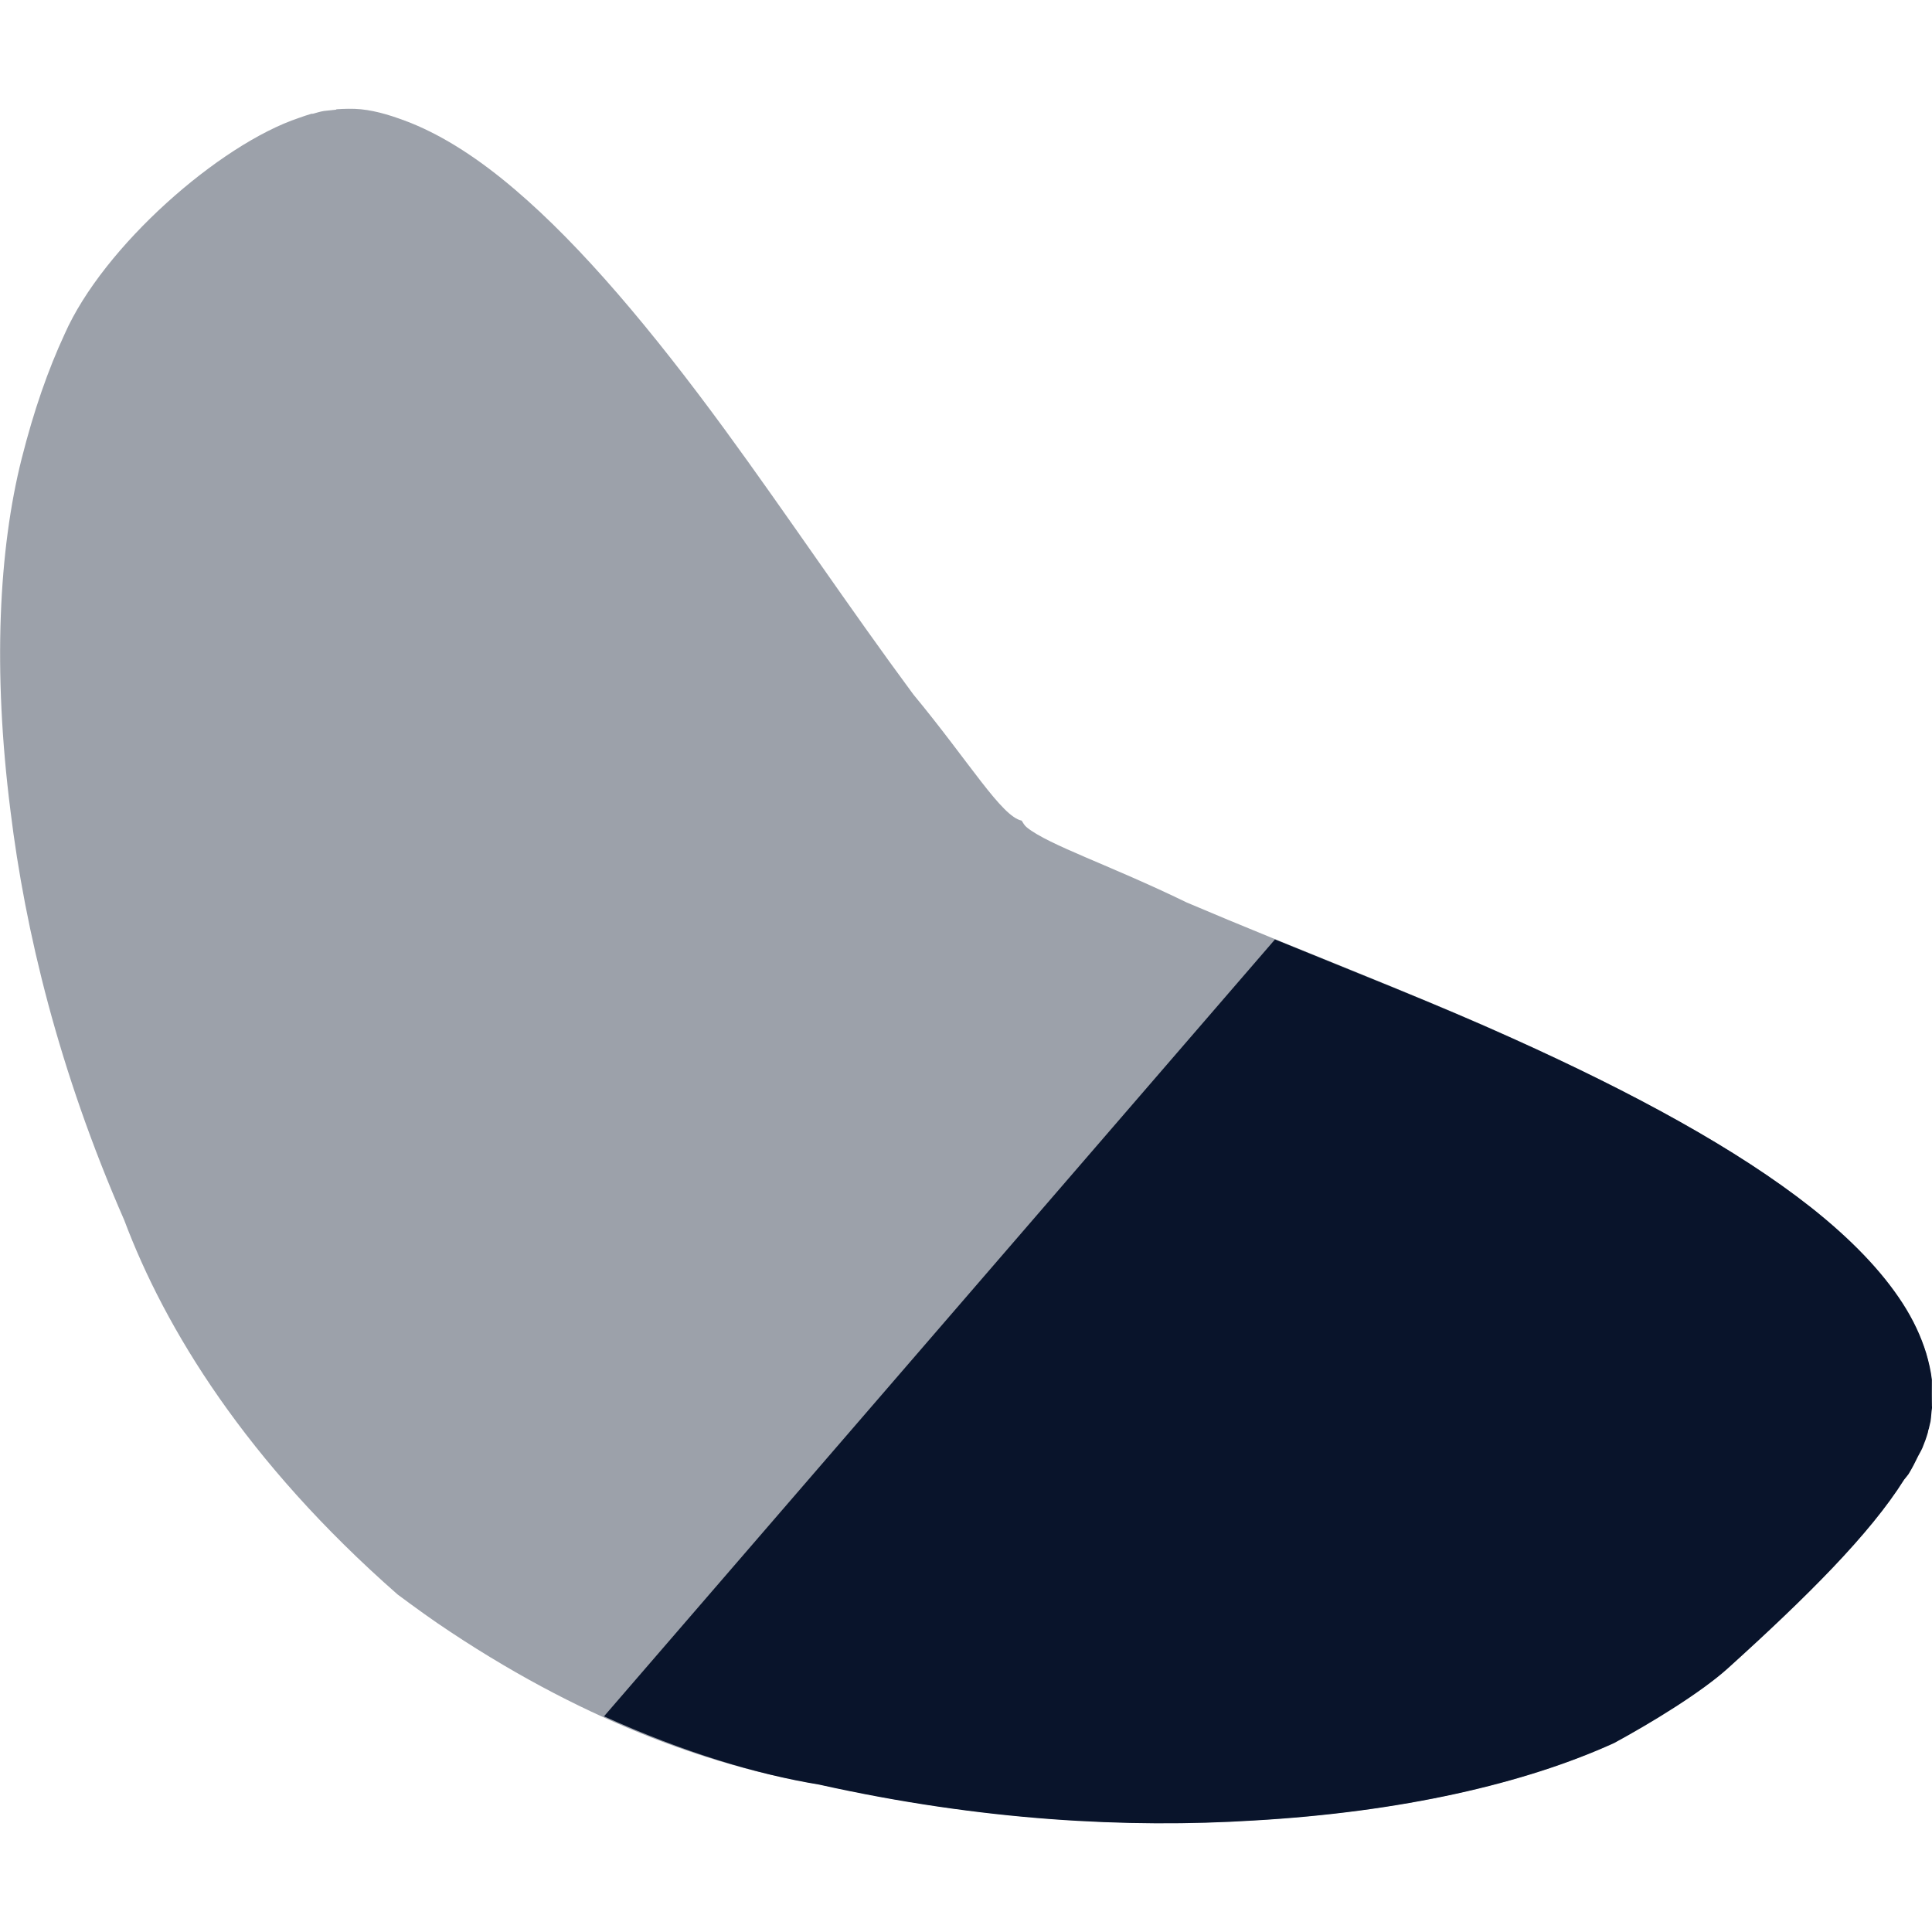 <svg xmlns="http://www.w3.org/2000/svg" viewBox="0 0 16 16">
 <path d="m2.786 0.908c-0.033 3e-3 -0.07 7e-3 -0.103 0.011-0.032 5e-3 -0.061 0.015-0.092 0.023-4e-3 1e-3 -8e-3 -1e-3 -0.011 0-0.034 0.01-0.07 0.022-0.103 0.034-0.66 0.22-1.622 1.065-1.942 1.791-0.138 0.298-0.254 0.63-0.356 1.033-0.188 0.747-0.241 1.744-0.092 2.917 0.121 0.99 0.399 2.147 0.942 3.388 0.337 0.898 1.01 2 2.264 3.1 0.147 0.109 0.29 0.213 0.436 0.309 1.177 0.781 2.234 1.128 3.056 1.263 1.351 0.301 2.562 0.362 3.597 0.298 1.23-0.07 2.253-0.307 2.987-0.644 0.309-0.168 0.719-0.418 0.942-0.62 0.657-0.594 1.176-1.11 1.459-1.561 0.011-0.015 0.023-0.03 0.034-0.045 0.032-0.052 0.056-0.098 0.08-0.15 0.012-0.023 0.025-0.044 0.034-0.069 0.018-0.043 0.033-0.084 0.045-0.127 3e-3 -0.025 8e-3 -0.026 0.011-0.045 4e-3 -0.015 8e-3 -0.032 0.011-0.045 5e-3 -0.033 8e-3 -0.089 0.011-0.103 5e-3 -0.028 0-0.023 0-0.023s1e-3 -7e-3 0-0.034c-1e-3 -0.029 0-0.078 0-0.184-8e-3 -0.07-0.025-0.147-0.045-0.219-0.043-0.139-0.106-0.275-0.195-0.414-0.173-0.268-0.429-0.532-0.758-0.792-0.612-0.483-1.469-0.949-2.47-1.401-0.853-0.385-1.789-0.737-2.7-1.125-0.635-0.309-1.137-0.473-1.322-0.62-0.023-0.018-0.033-0.039-0.045-0.058-0.166-0.033-0.432-0.483-0.897-1.045-0.536-0.725-1.048-1.491-1.562-2.194-0.602-0.822-1.184-1.516-1.736-1.986-0.297-0.254-0.585-0.44-0.862-0.552-0.143-0.056-0.278-0.1-0.414-0.114-0.069-7e-3 -0.14-4e-3 -0.206 0z" fill="#09142b" opacity=".4" />
 <path d="m10.558 7.781-5.556 6.433c0.663 0.3 1.269 0.481 1.78 0.565 1.351 0.301 2.562 0.362 3.597 0.298 1.23-0.07 2.253-0.307 2.989-0.642 0.309-0.168 0.719-0.418 0.942-0.619 0.657-0.594 1.176-1.111 1.459-1.562 0.011-0.015 0.025-0.029 0.036-0.045 0.032-0.052 0.055-0.099 0.08-0.15 0.012-0.023 0.025-0.044 0.036-0.069 0.018-0.043 0.033-0.085 0.045-0.127 3e-3 -0.025 8e-3 -0.025 0.011-0.045 4e-3 -0.015 8e-3 -0.033 0.011-0.047 5e-3 -0.033 8e-3 -0.089 0.011-0.103 5e-3 -0.028 0-0.022 0-0.022s1e-3 -7e-3 0-0.036 0-0.078 0-0.184c-8e-3 -0.07-0.026-0.149-0.047-0.219-0.043-0.139-0.106-0.275-0.195-0.413-0.173-0.268-0.428-0.532-0.758-0.794-0.612-0.483-1.47-0.949-2.472-1.4-0.623-0.282-1.302-0.547-1.971-0.821" fill="#09142b" />
</svg>
